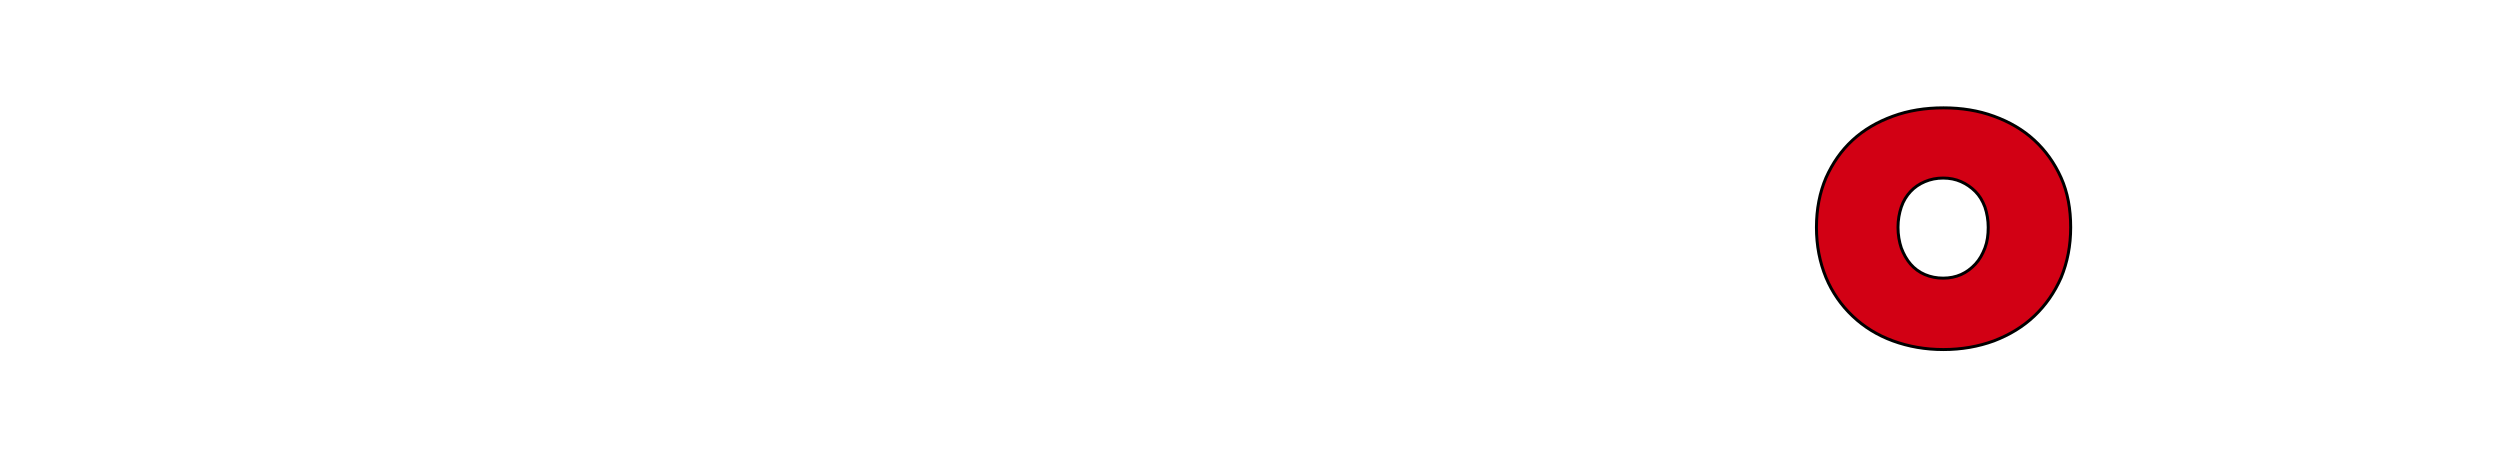 <?xml version="1.0" encoding="iso-8859-1"?><svg id="Layer_1" style="enable-background:new 0 0 836.8 153.1" version="1.0" viewBox="0 0 836.8 153.1" x="0px" xml:space="preserve" xmlns="http://www.w3.org/2000/svg" xmlns:xlink="http://www.w3.org/1999/xlink" y="0px">
	<g>
		
		
		
		
		
		<path animation_id="5" d="M608,76.1c0-6.1,1.1-11.7,3.2-16.6c2.2-4.9,5.1-9.1,8.9-12.6s8.3-6.1,13.5-8c5.2-1.9,10.8-2.8,16.9-2.8 c6.1,0,11.7,0.9,16.9,2.8c5.2,1.9,9.7,4.5,13.5,8c3.8,3.5,6.8,7.7,9,12.6c2.2,4.9,3.2,10.5,3.2,16.6c0,6.1-1.1,11.7-3.2,16.8 c-2.2,5-5.2,9.3-9,12.9c-3.8,3.6-8.3,6.3-13.5,8.3c-5.2,1.9-10.8,2.9-16.9,2.9c-6.1,0-11.7-1-16.9-2.9c-5.2-1.9-9.7-4.7-13.5-8.3 c-3.8-3.6-6.8-7.9-8.9-12.9C609.1,87.8,608,82.2,608,76.1z M635.3,76.1c0,2.5,0.4,4.8,1.1,6.9c0.8,2.1,1.8,3.9,3.1,5.4 c1.3,1.5,2.9,2.7,4.8,3.5c1.9,0.8,3.9,1.2,6.1,1.2s4.2-0.4,6-1.2c1.8-0.8,3.4-2,4.8-3.5c1.4-1.5,2.4-3.3,3.2-5.4 c0.8-2.1,1.1-4.4,1.1-6.9c0-2.4-0.4-4.7-1.1-6.8c-0.8-2.1-1.8-3.8-3.2-5.2c-1.4-1.4-3-2.5-4.8-3.3c-1.8-0.8-3.8-1.2-6-1.2 s-4.2,0.4-6.1,1.2c-1.9,0.8-3.5,1.9-4.8,3.3c-1.3,1.4-2.4,3.1-3.1,5.2C635.7,71.4,635.3,73.6,635.3,76.1z" fill="#D20014" stroke="black"/>
		
		
		
		
		
		
	</g>
</svg>